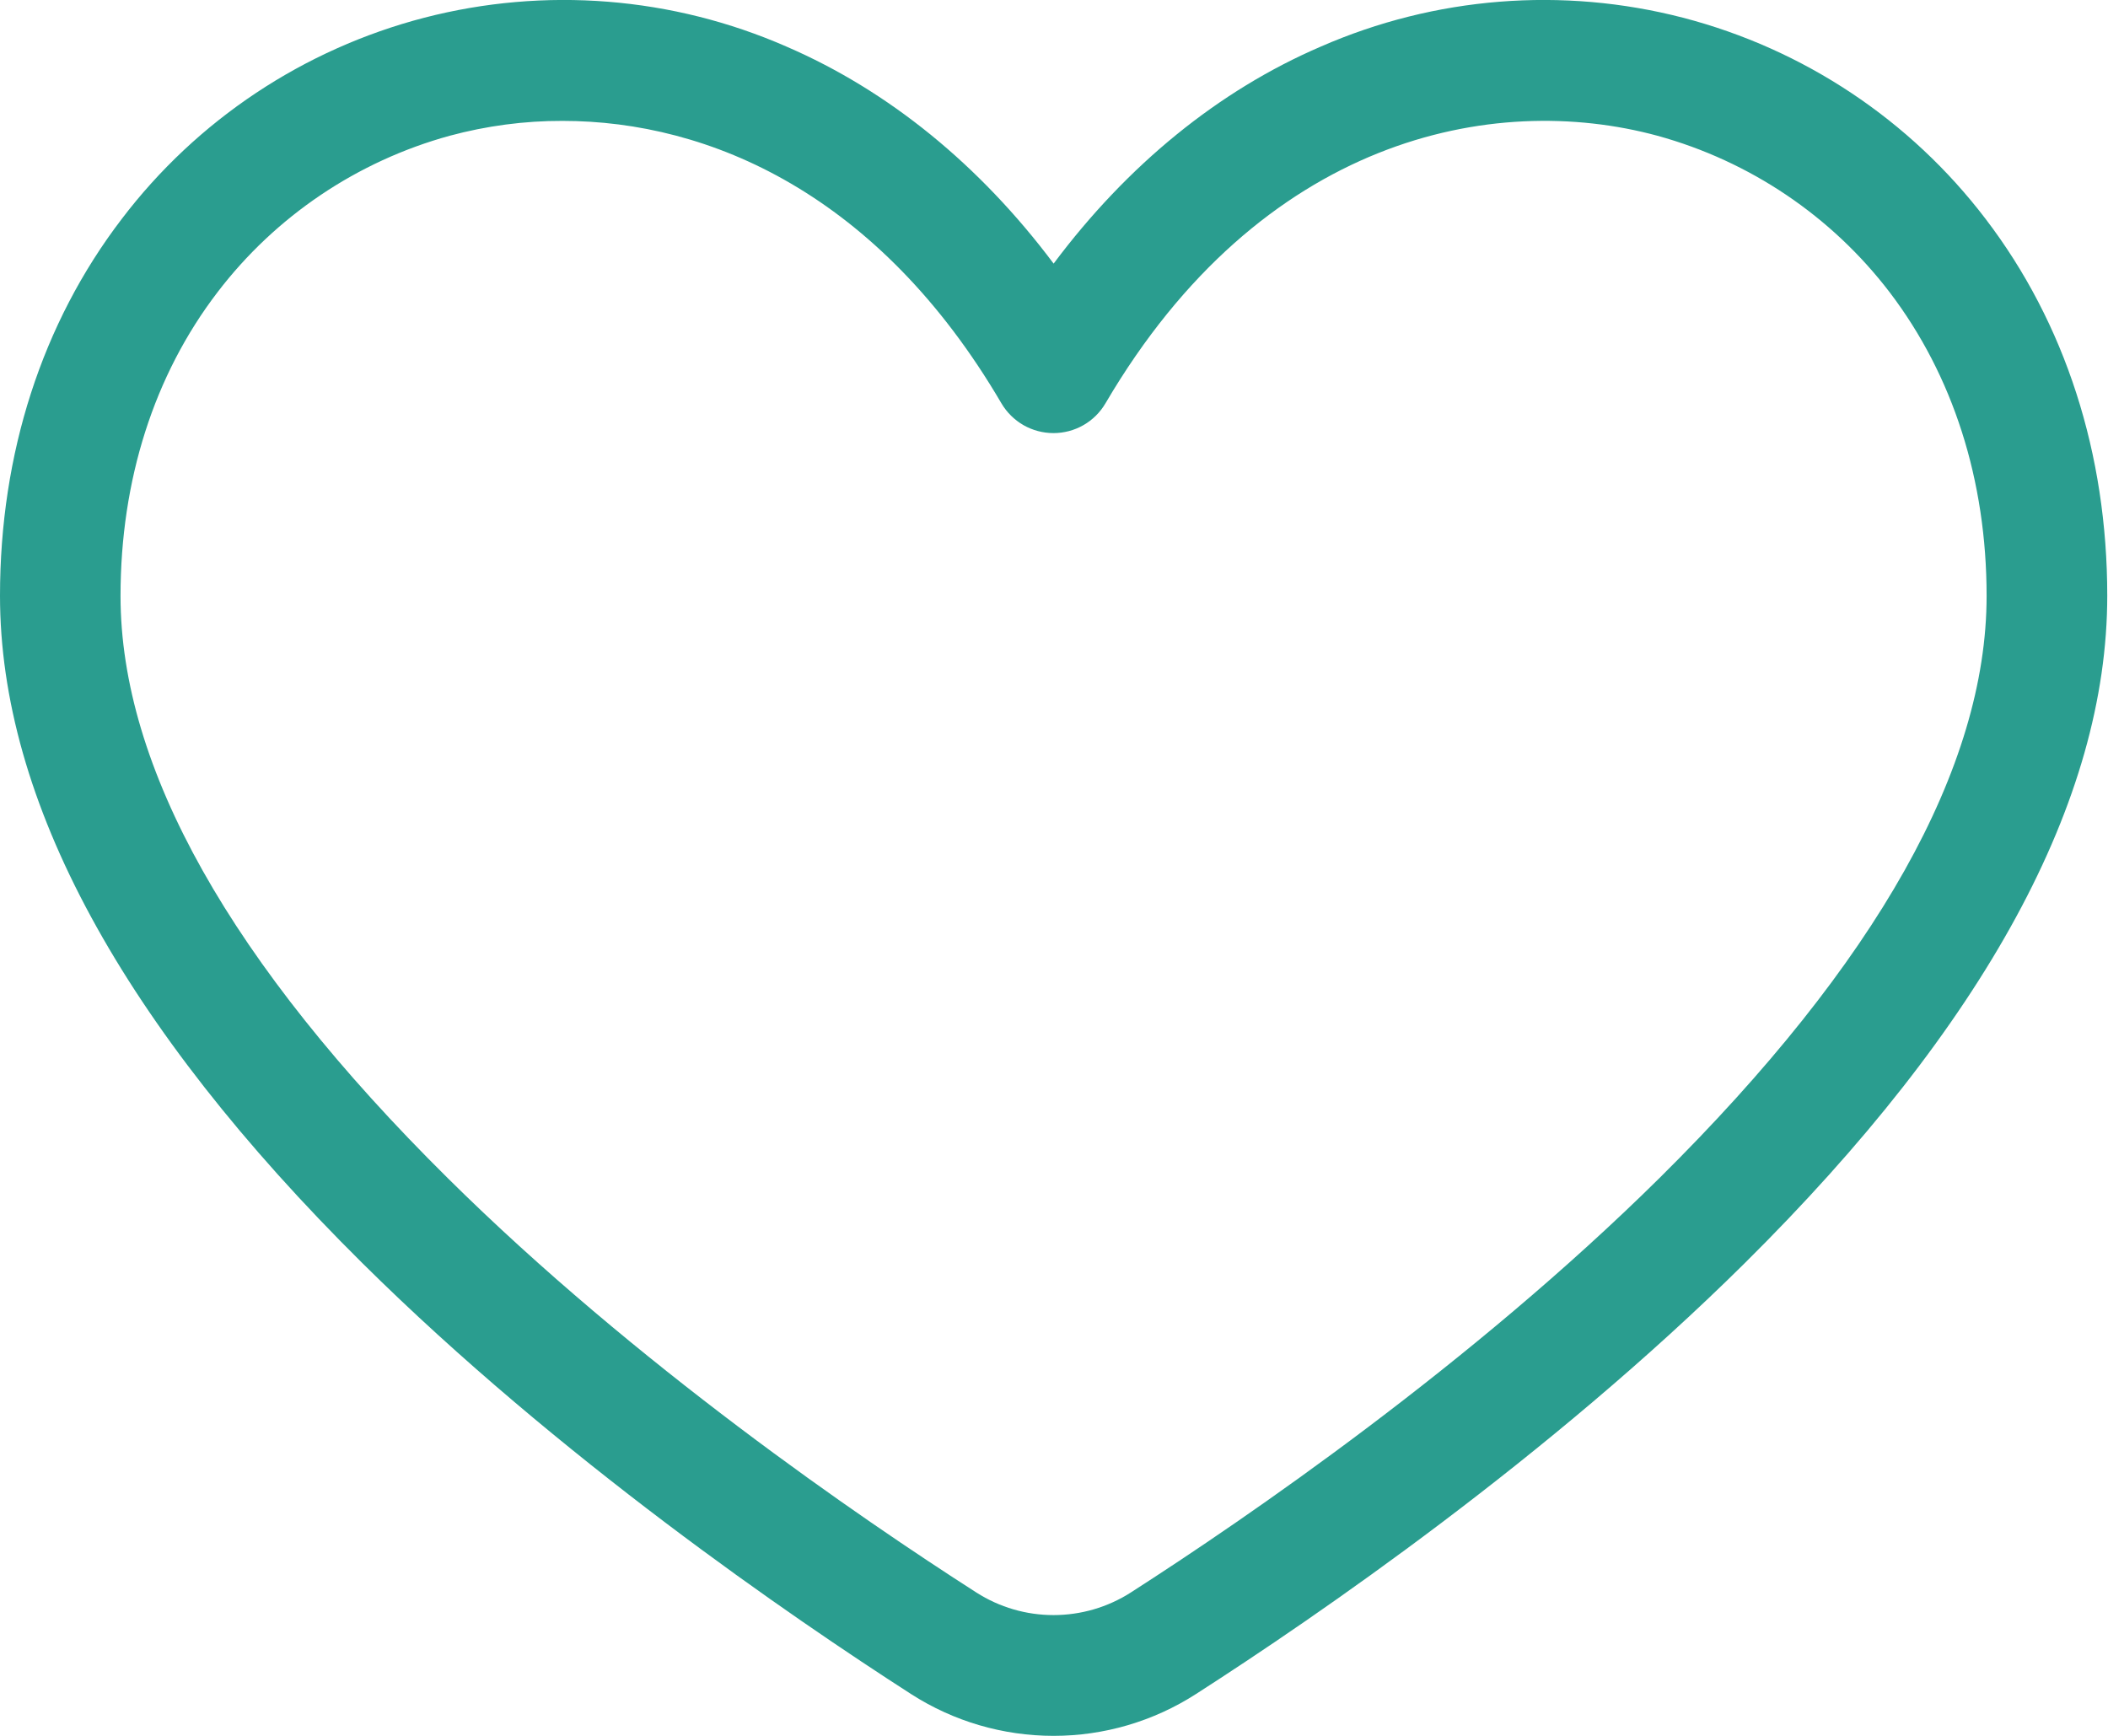 <svg width="17" height="14" viewBox="0 0 17 14" fill="none" xmlns="http://www.w3.org/2000/svg">
<path d="M8.497 14C8.09 14 7.692 13.884 7.349 13.664C6.377 13.039 4.507 11.757 2.925 10.19C0.984 8.267 0 6.456 0 4.805C0 3.658 0.339 2.607 0.981 1.767C1.589 0.967 2.449 0.396 3.421 0.143C4.394 -0.109 5.423 -0.027 6.343 0.376C7.167 0.732 7.901 1.331 8.497 2.126C9.093 1.329 9.828 0.73 10.651 0.376C11.572 -0.027 12.601 -0.109 13.573 0.143C14.546 0.396 15.405 0.967 16.014 1.767C16.655 2.607 16.994 3.658 16.994 4.805C16.994 6.456 16.01 8.266 14.069 10.189C12.488 11.755 10.619 13.037 9.646 13.662C9.303 13.883 8.904 14 8.497 14ZM4.537 0.975C4.229 0.974 3.923 1.015 3.626 1.095C2.881 1.3 2.223 1.743 1.754 2.357C1.242 3.026 0.972 3.873 0.972 4.807C0.972 6.188 1.859 7.767 3.609 9.5C5.126 11.003 6.933 12.241 7.874 12.844C8.06 12.963 8.276 13.026 8.496 13.026C8.717 13.026 8.933 12.963 9.119 12.844C10.06 12.24 11.865 11.002 13.384 9.5C15.134 7.767 16.021 6.188 16.021 4.807C16.021 3.873 15.75 3.028 15.239 2.357C14.77 1.743 14.112 1.3 13.367 1.095C12.038 0.734 10.171 1.111 8.915 3.253C8.872 3.326 8.811 3.387 8.737 3.429C8.664 3.471 8.58 3.493 8.496 3.493C8.411 3.493 8.328 3.471 8.254 3.429C8.181 3.387 8.119 3.326 8.076 3.253C7.089 1.567 5.722 0.975 4.537 0.975Z" fill="#2A9D8F"/>
</svg>
